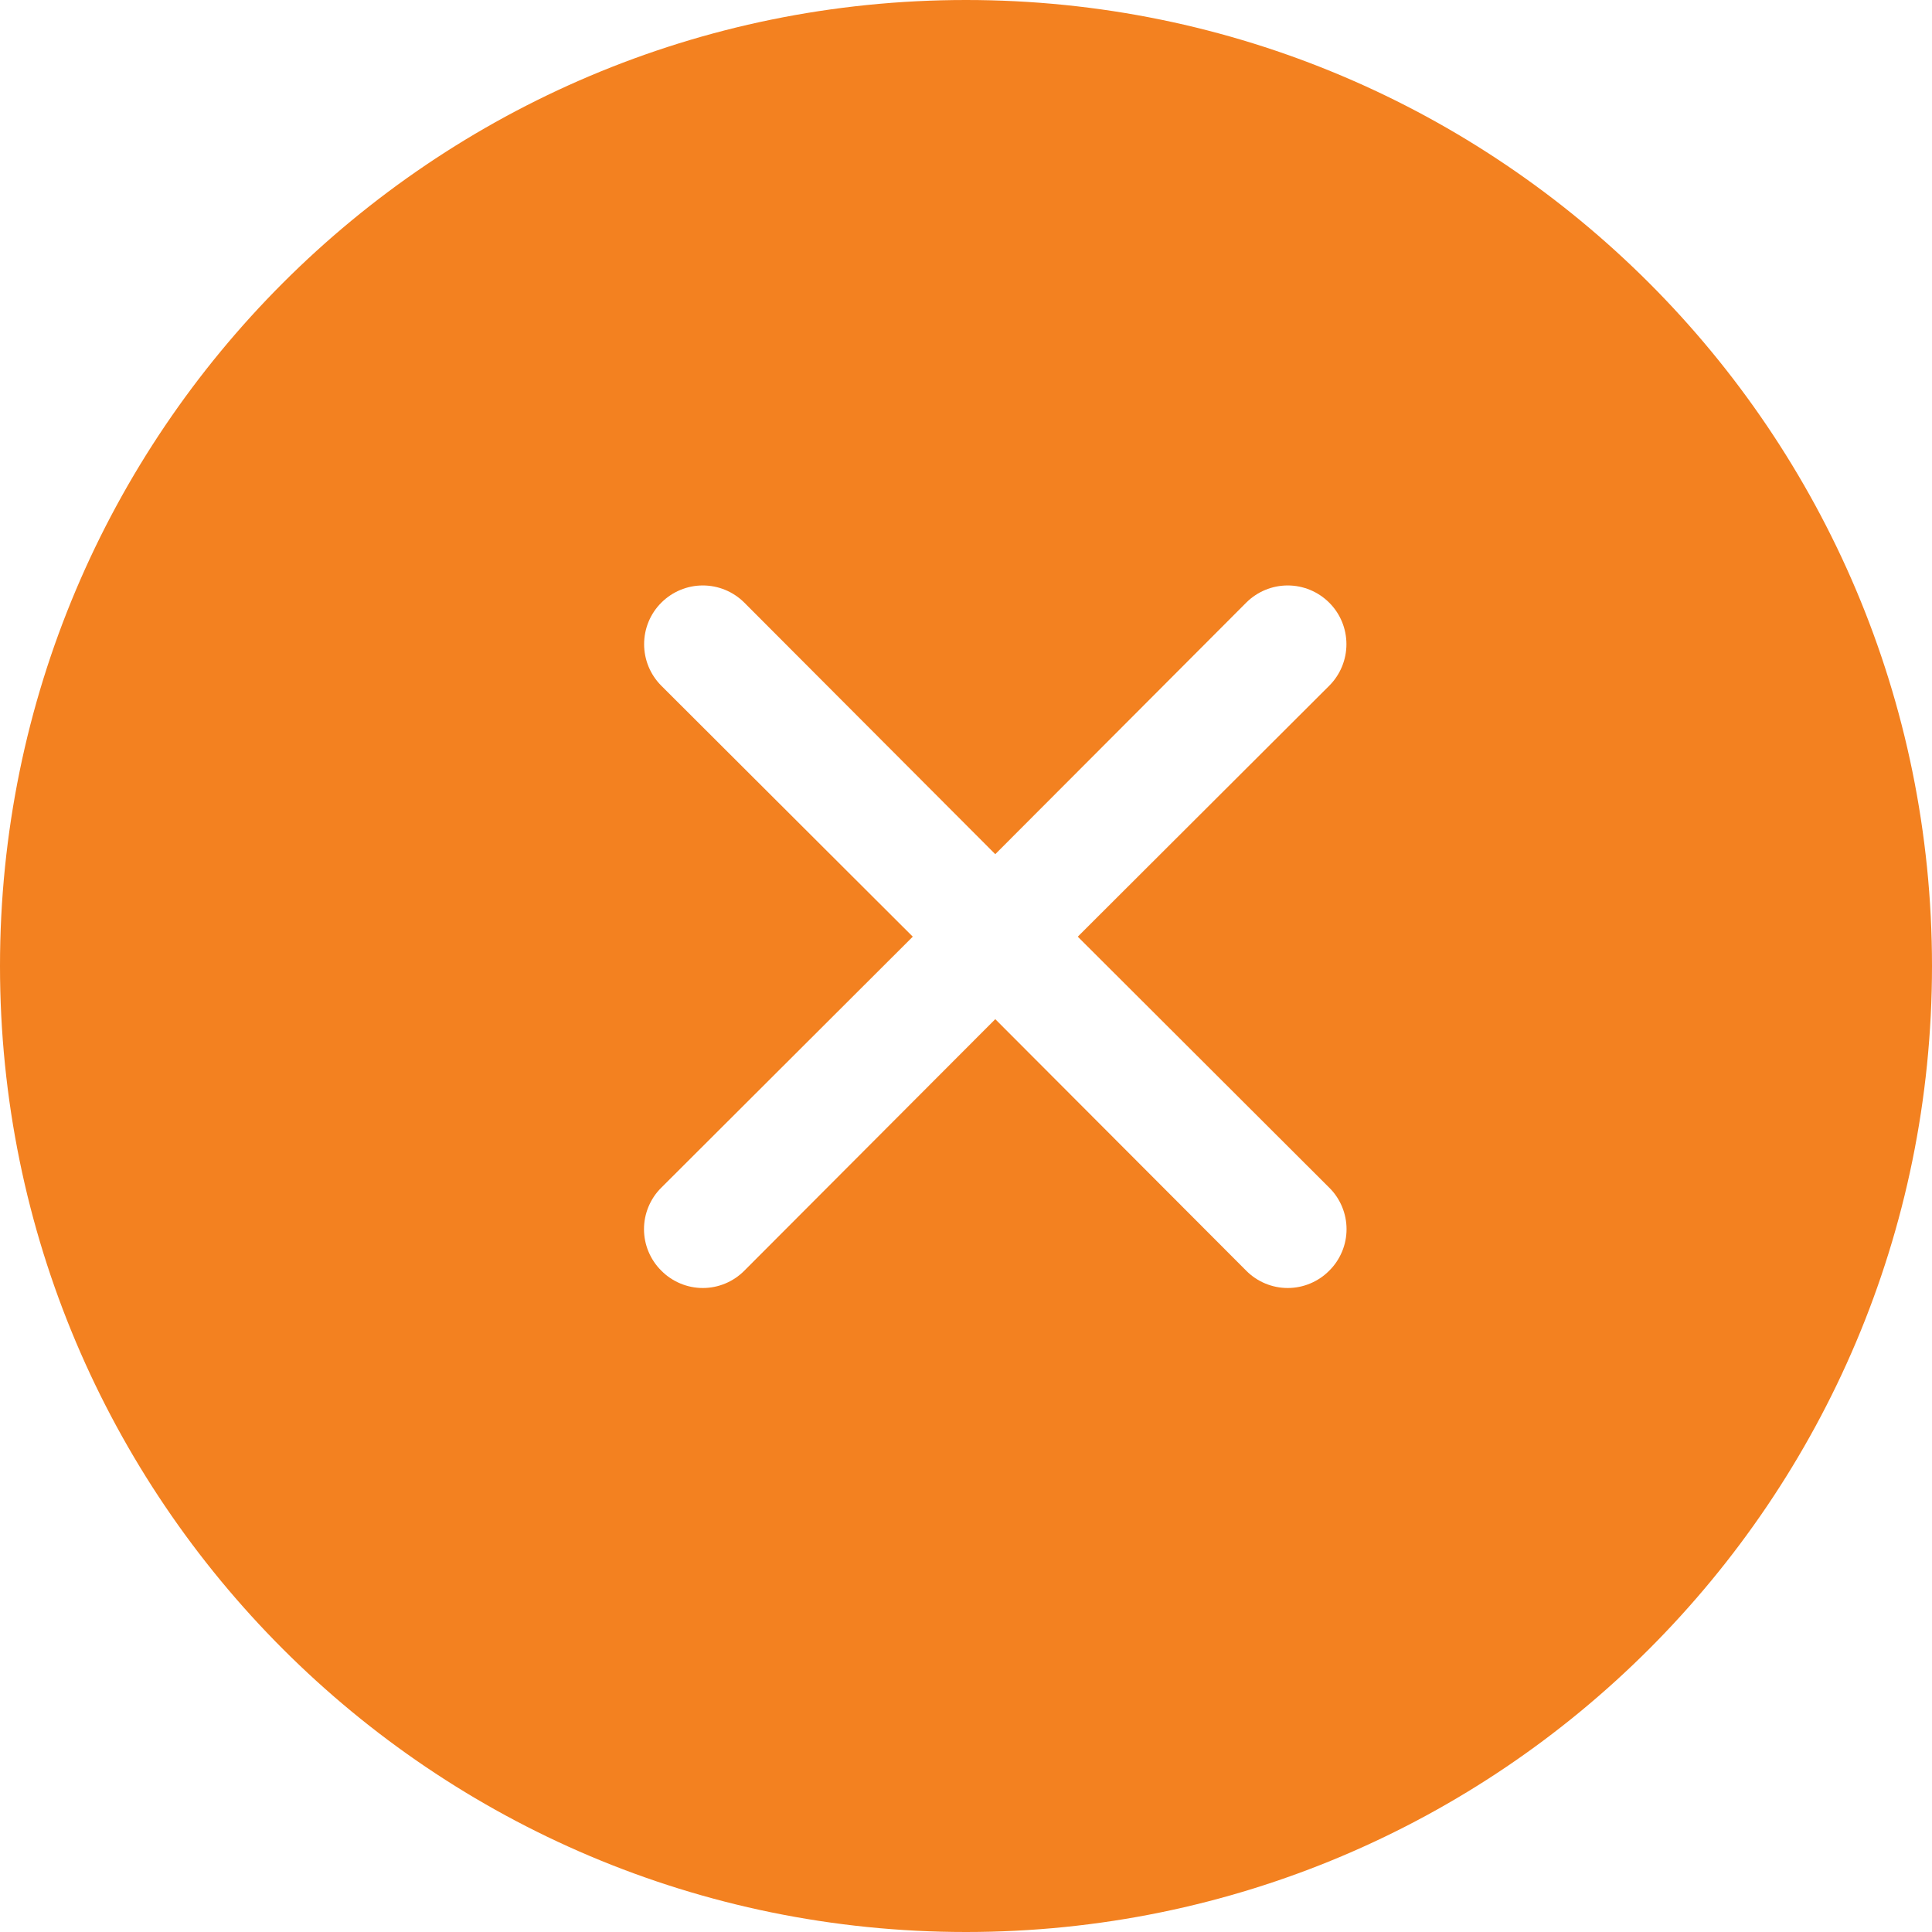<svg width="33" height="33" viewBox="0 0 33 33" fill="none" xmlns="http://www.w3.org/2000/svg">
<g filter="url(#filter0_i_12_207)">
<path d="M33 16.5C33 7.387 25.613 0 16.5 0C7.387 0 0 7.387 0 16.5C0 25.613 7.387 33 16.5 33C25.613 33 33 25.613 33 16.5Z" fill="#F38120"/>
</g>
<g clip-path="url(#clip0_12_207)">
<path d="M18.409 15.999L22.704 11.713C22.893 11.524 22.998 11.269 22.998 11.003C22.998 10.737 22.893 10.482 22.704 10.294C22.516 10.106 22.261 10 21.995 10C21.729 10 21.474 10.106 21.286 10.294L17 14.59L12.714 10.294C12.526 10.106 12.271 10 12.005 10C11.739 10 11.484 10.106 11.296 10.294C11.107 10.482 11.002 10.737 11.002 11.003C11.002 11.269 11.107 11.524 11.296 11.713L15.591 15.999L11.296 20.286C11.202 20.378 11.128 20.489 11.077 20.611C11.026 20.733 11 20.863 11 20.995C11 21.127 11.026 21.258 11.077 21.379C11.128 21.501 11.202 21.612 11.296 21.704C11.388 21.798 11.499 21.872 11.621 21.923C11.742 21.974 11.873 22 12.005 22C12.137 22 12.267 21.974 12.389 21.923C12.511 21.872 12.621 21.798 12.714 21.704L17 17.408L21.286 21.704C21.379 21.798 21.489 21.872 21.611 21.923C21.733 21.974 21.863 22 21.995 22C22.127 22 22.258 21.974 22.379 21.923C22.501 21.872 22.612 21.798 22.704 21.704C22.798 21.612 22.872 21.501 22.923 21.379C22.974 21.258 23 21.127 23 20.995C23 20.863 22.974 20.733 22.923 20.611C22.872 20.489 22.798 20.378 22.704 20.286L18.409 15.999Z" fill="white"/>
</g>
<defs>
<filter id="filter0_i_12_207" x="0" y="0" width="33" height="33" filterUnits="userSpaceOnUse" color-interpolation-filters="sRGB">
<feFlood flood-opacity="0" result="BackgroundImageFix"/>
<feBlend mode="normal" in="SourceGraphic" in2="BackgroundImageFix" result="shape"/>
<feColorMatrix in="SourceAlpha" type="matrix" values="0 0 0 0 0 0 0 0 0 0 0 0 0 0 0 0 0 0 127 0" result="hardAlpha"/>
<feOffset/>
<feGaussianBlur stdDeviation="11"/>
<feComposite in2="hardAlpha" operator="arithmetic" k2="-1" k3="1"/>
<feColorMatrix type="matrix" values="0 0 0 0 1 0 0 0 0 1 0 0 0 0 1 0 0 0 0.25 0"/>
<feBlend mode="normal" in2="shape" result="effect1_innerShadow_12_207"/>
</filter>
<clipPath id="clip0_12_207">
<rect width="12" height="12" fill="white" transform="translate(11 10)"/>
</clipPath>
</defs>
</svg>

